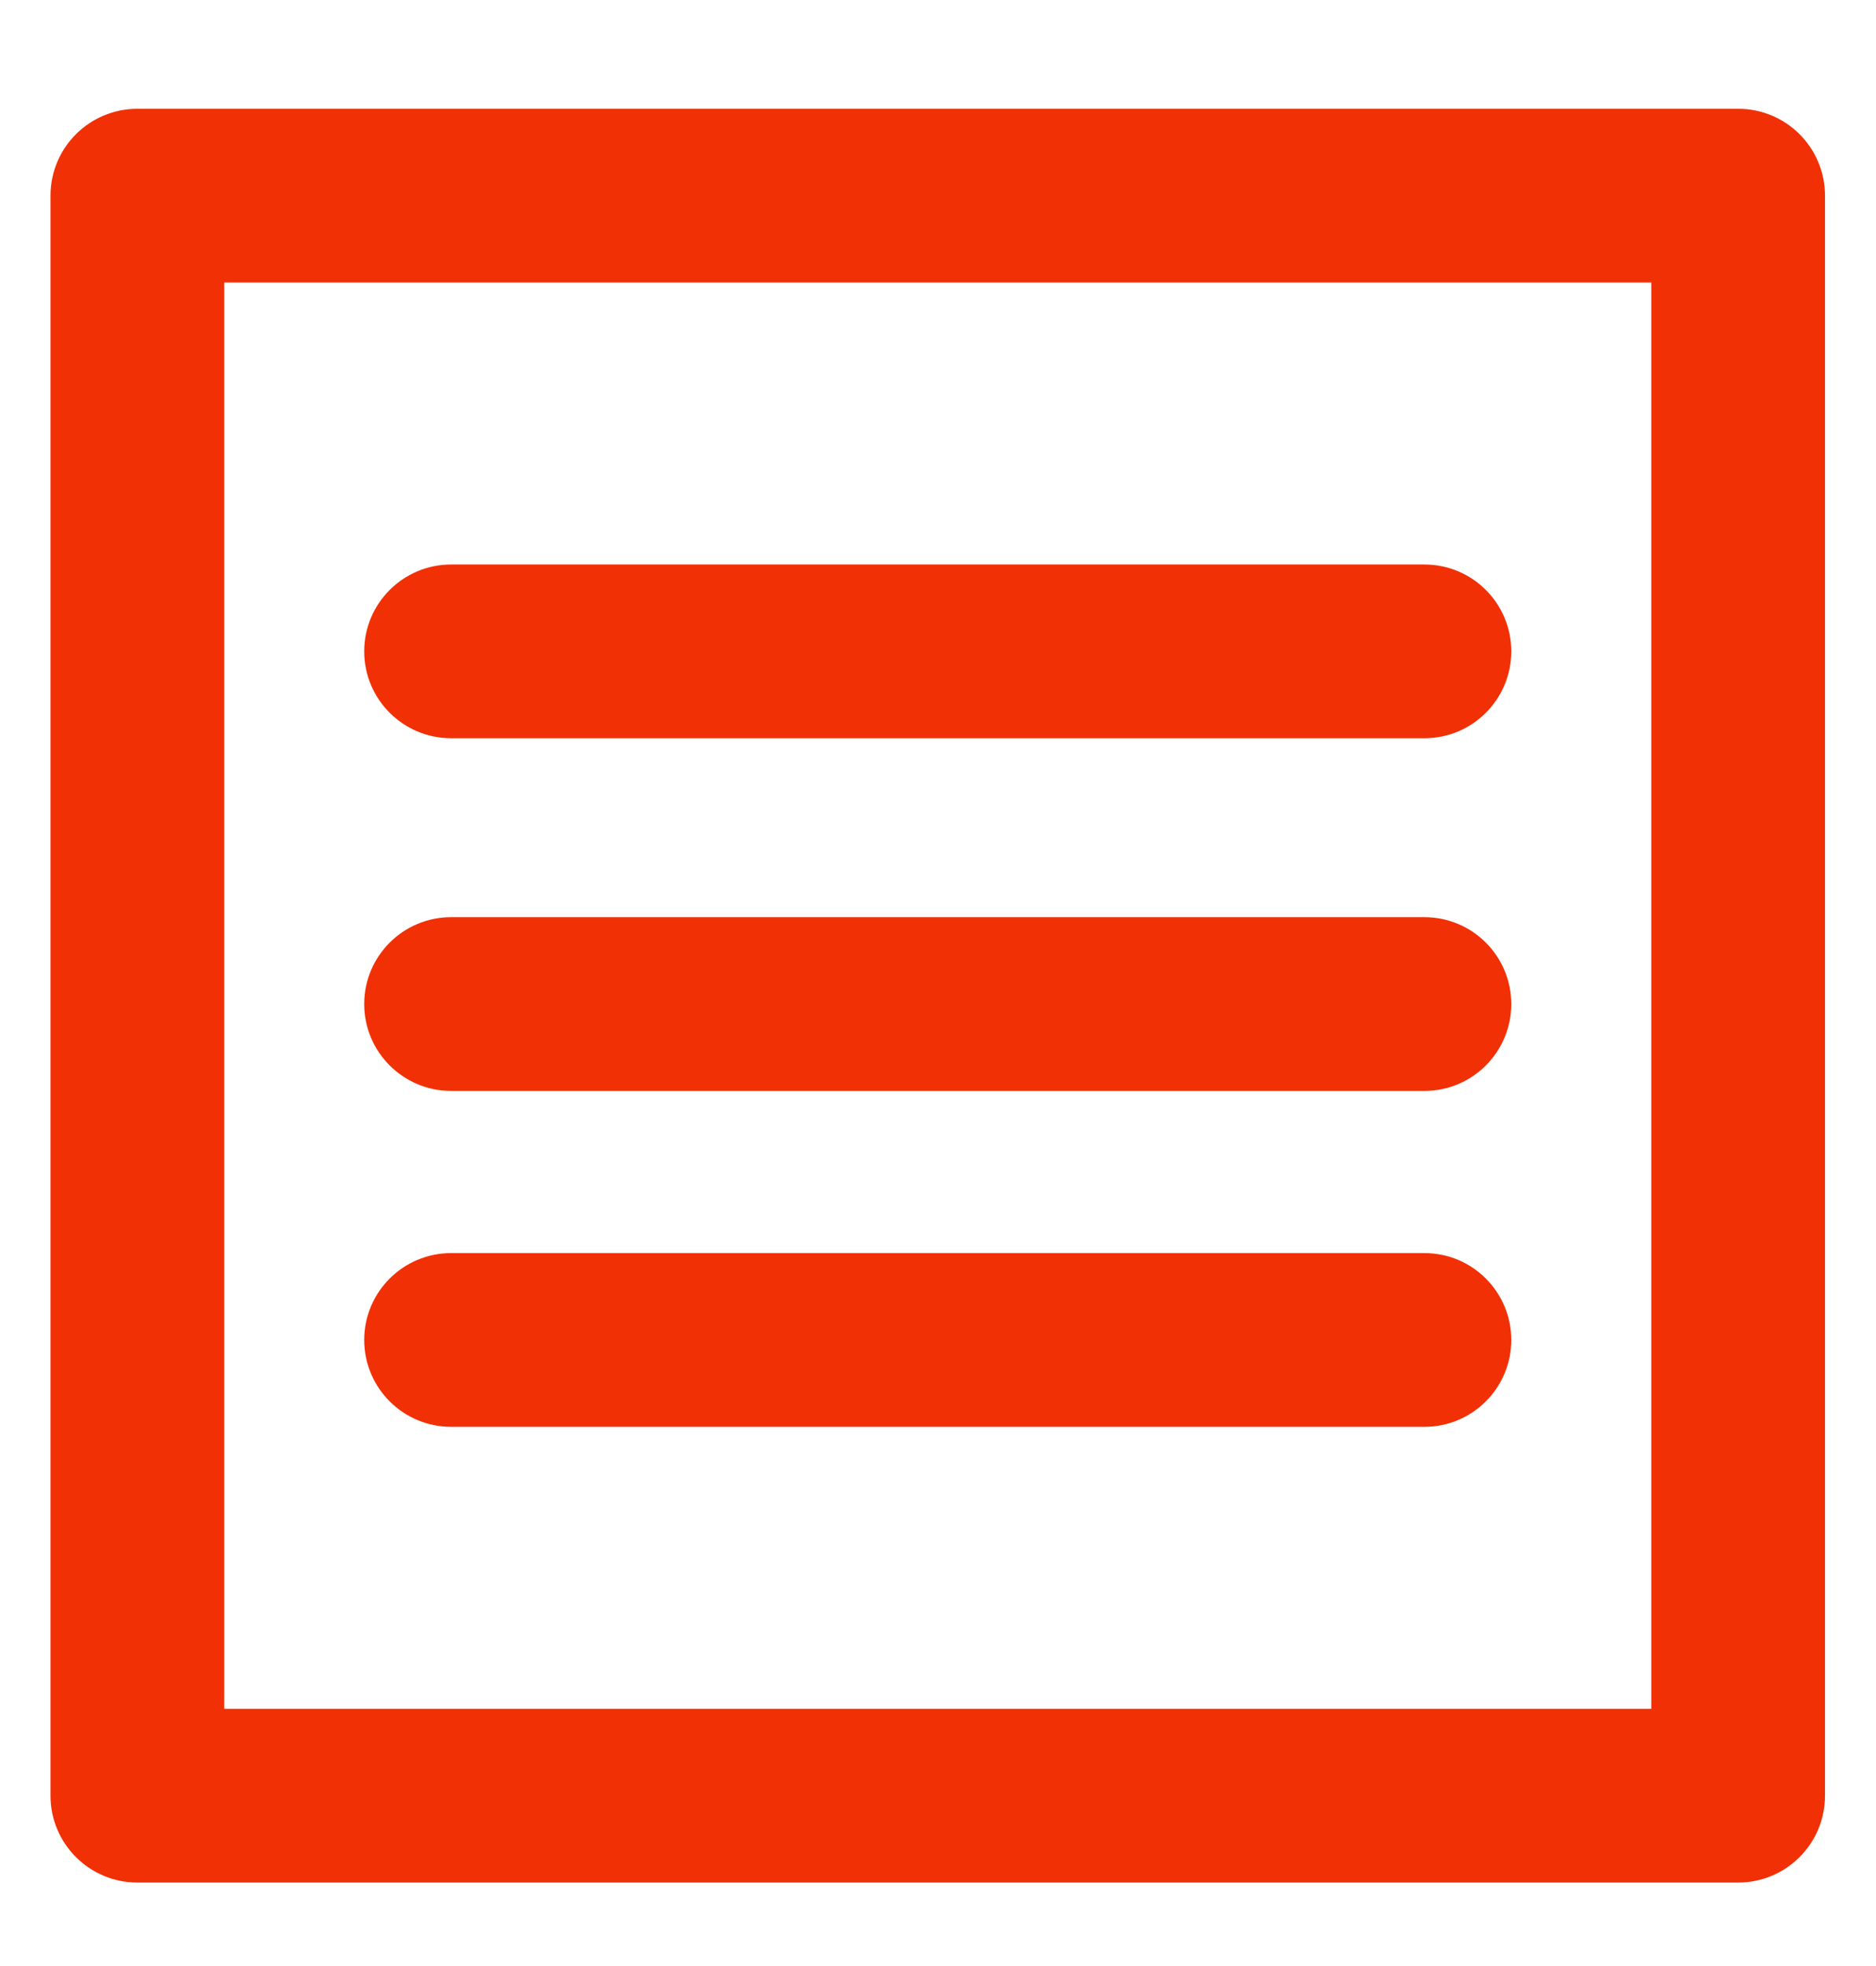 <?xml version="1.0" encoding="UTF-8" standalone="no"?>
<!DOCTYPE svg PUBLIC "-//W3C//DTD SVG 1.1//EN" "http://www.w3.org/Graphics/SVG/1.1/DTD/svg11.dtd">
<svg width="100%" height="100%" viewBox="0 0 353 370" version="1.1" xmlns="http://www.w3.org/2000/svg" xmlns:xlink="http://www.w3.org/1999/xlink" xml:space="preserve" xmlns:serif="http://www.serif.com/" style="fill-rule:evenodd;clip-rule:evenodd;stroke-linejoin:round;stroke-miterlimit:2;">
    <g transform="matrix(1,0,0,1,-1189,-2906)">
        <g id="Mesa-de-trabajo3" serif:id="Mesa de trabajo3" transform="matrix(1,0,0,1,0,2255.54)">
            <rect x="0" y="0" width="2732" height="2048" style="fill:none;"/>
            <g transform="matrix(0.881,0,0,0.881,162.199,327.173)">
                <g transform="matrix(1.809,0,0,1.809,-651.625,208.035)">
                    <path d="M1219.96,110.95C1219.96,105.285 1215.37,100.694 1209.71,100.694L1020.71,100.694C1015.04,100.694 1010.45,105.285 1010.45,110.95L1010.45,299.865C1010.45,305.529 1015.04,310.121 1020.71,310.121L1209.71,310.121C1215.37,310.121 1219.96,305.529 1219.96,299.865L1219.96,110.95ZM1199.45,121.206L1199.45,289.609C1199.45,289.609 1068.95,289.609 1030.96,289.609C1030.96,289.609 1030.96,121.206 1030.96,121.206C1030.96,121.206 1199.45,121.206 1199.45,121.206L1199.45,121.206ZM1172.67,235.802L1057.75,235.802C1052.09,235.802 1047.49,240.398 1047.49,246.058C1047.49,251.719 1052.09,256.314 1057.75,256.314L1172.67,256.314C1178.33,256.314 1182.92,251.719 1182.92,246.058C1182.92,240.398 1178.33,235.802 1172.67,235.802ZM1172.67,196.14L1057.75,196.14C1052.09,196.14 1047.49,200.736 1047.49,206.396C1047.49,212.057 1052.09,216.653 1057.75,216.653L1172.67,216.653C1178.33,216.653 1182.92,212.057 1182.92,206.396C1182.92,200.736 1178.33,196.14 1172.67,196.14ZM1172.67,154.5L1057.75,154.5C1052.09,154.5 1047.49,159.096 1047.49,164.756C1047.49,170.417 1052.09,175.012 1057.75,175.012L1172.67,175.012C1178.33,175.012 1182.92,170.417 1182.92,164.756C1182.92,159.096 1178.33,154.5 1172.67,154.5Z" style="fill:rgb(242,48,5);"/>
                </g>
            </g>
        </g>
    </g>
</svg>

